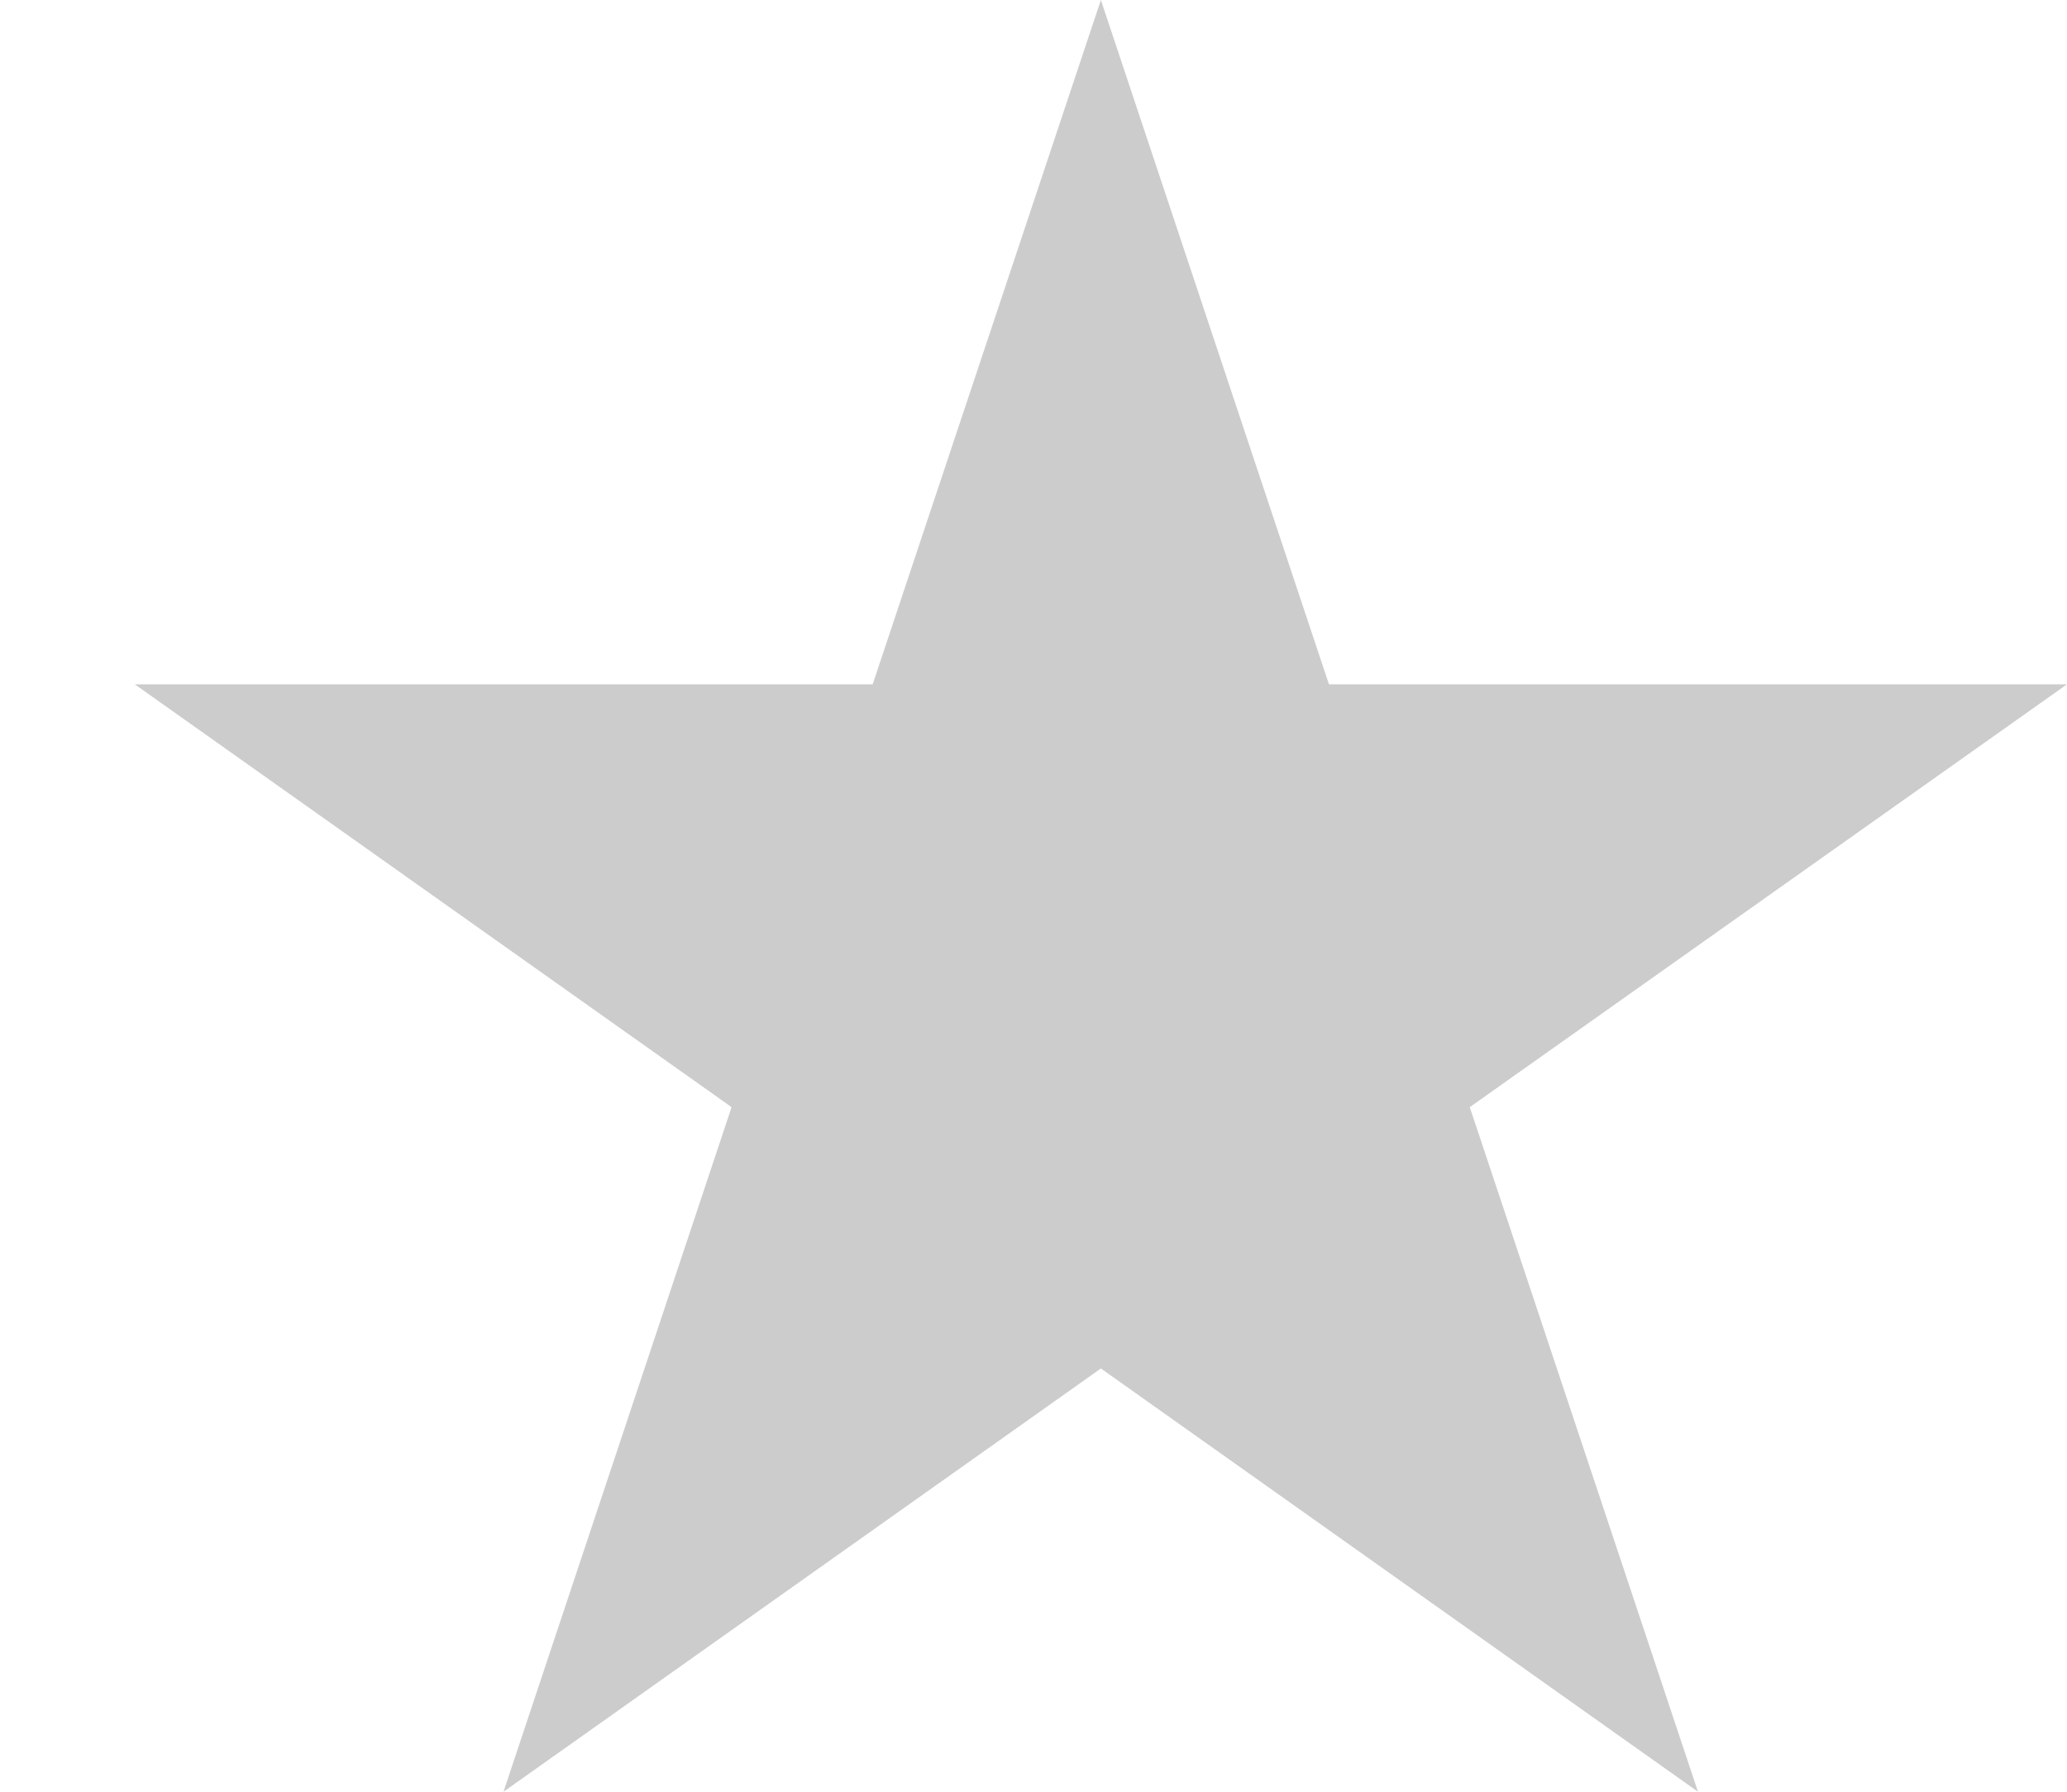 <svg width="15" height="13" viewBox="0 0 15 13" fill="none" xmlns="http://www.w3.org/2000/svg">
<path d="M9.644 4.965L7.989 -2.23577e-07L6.333 4.965H0.978L5.309 8.033L3.654 13L7.989 9.929L12.322 13L10.666 8.033L15 4.965H9.644Z" fill="#CCCCCC"/>
</svg>
